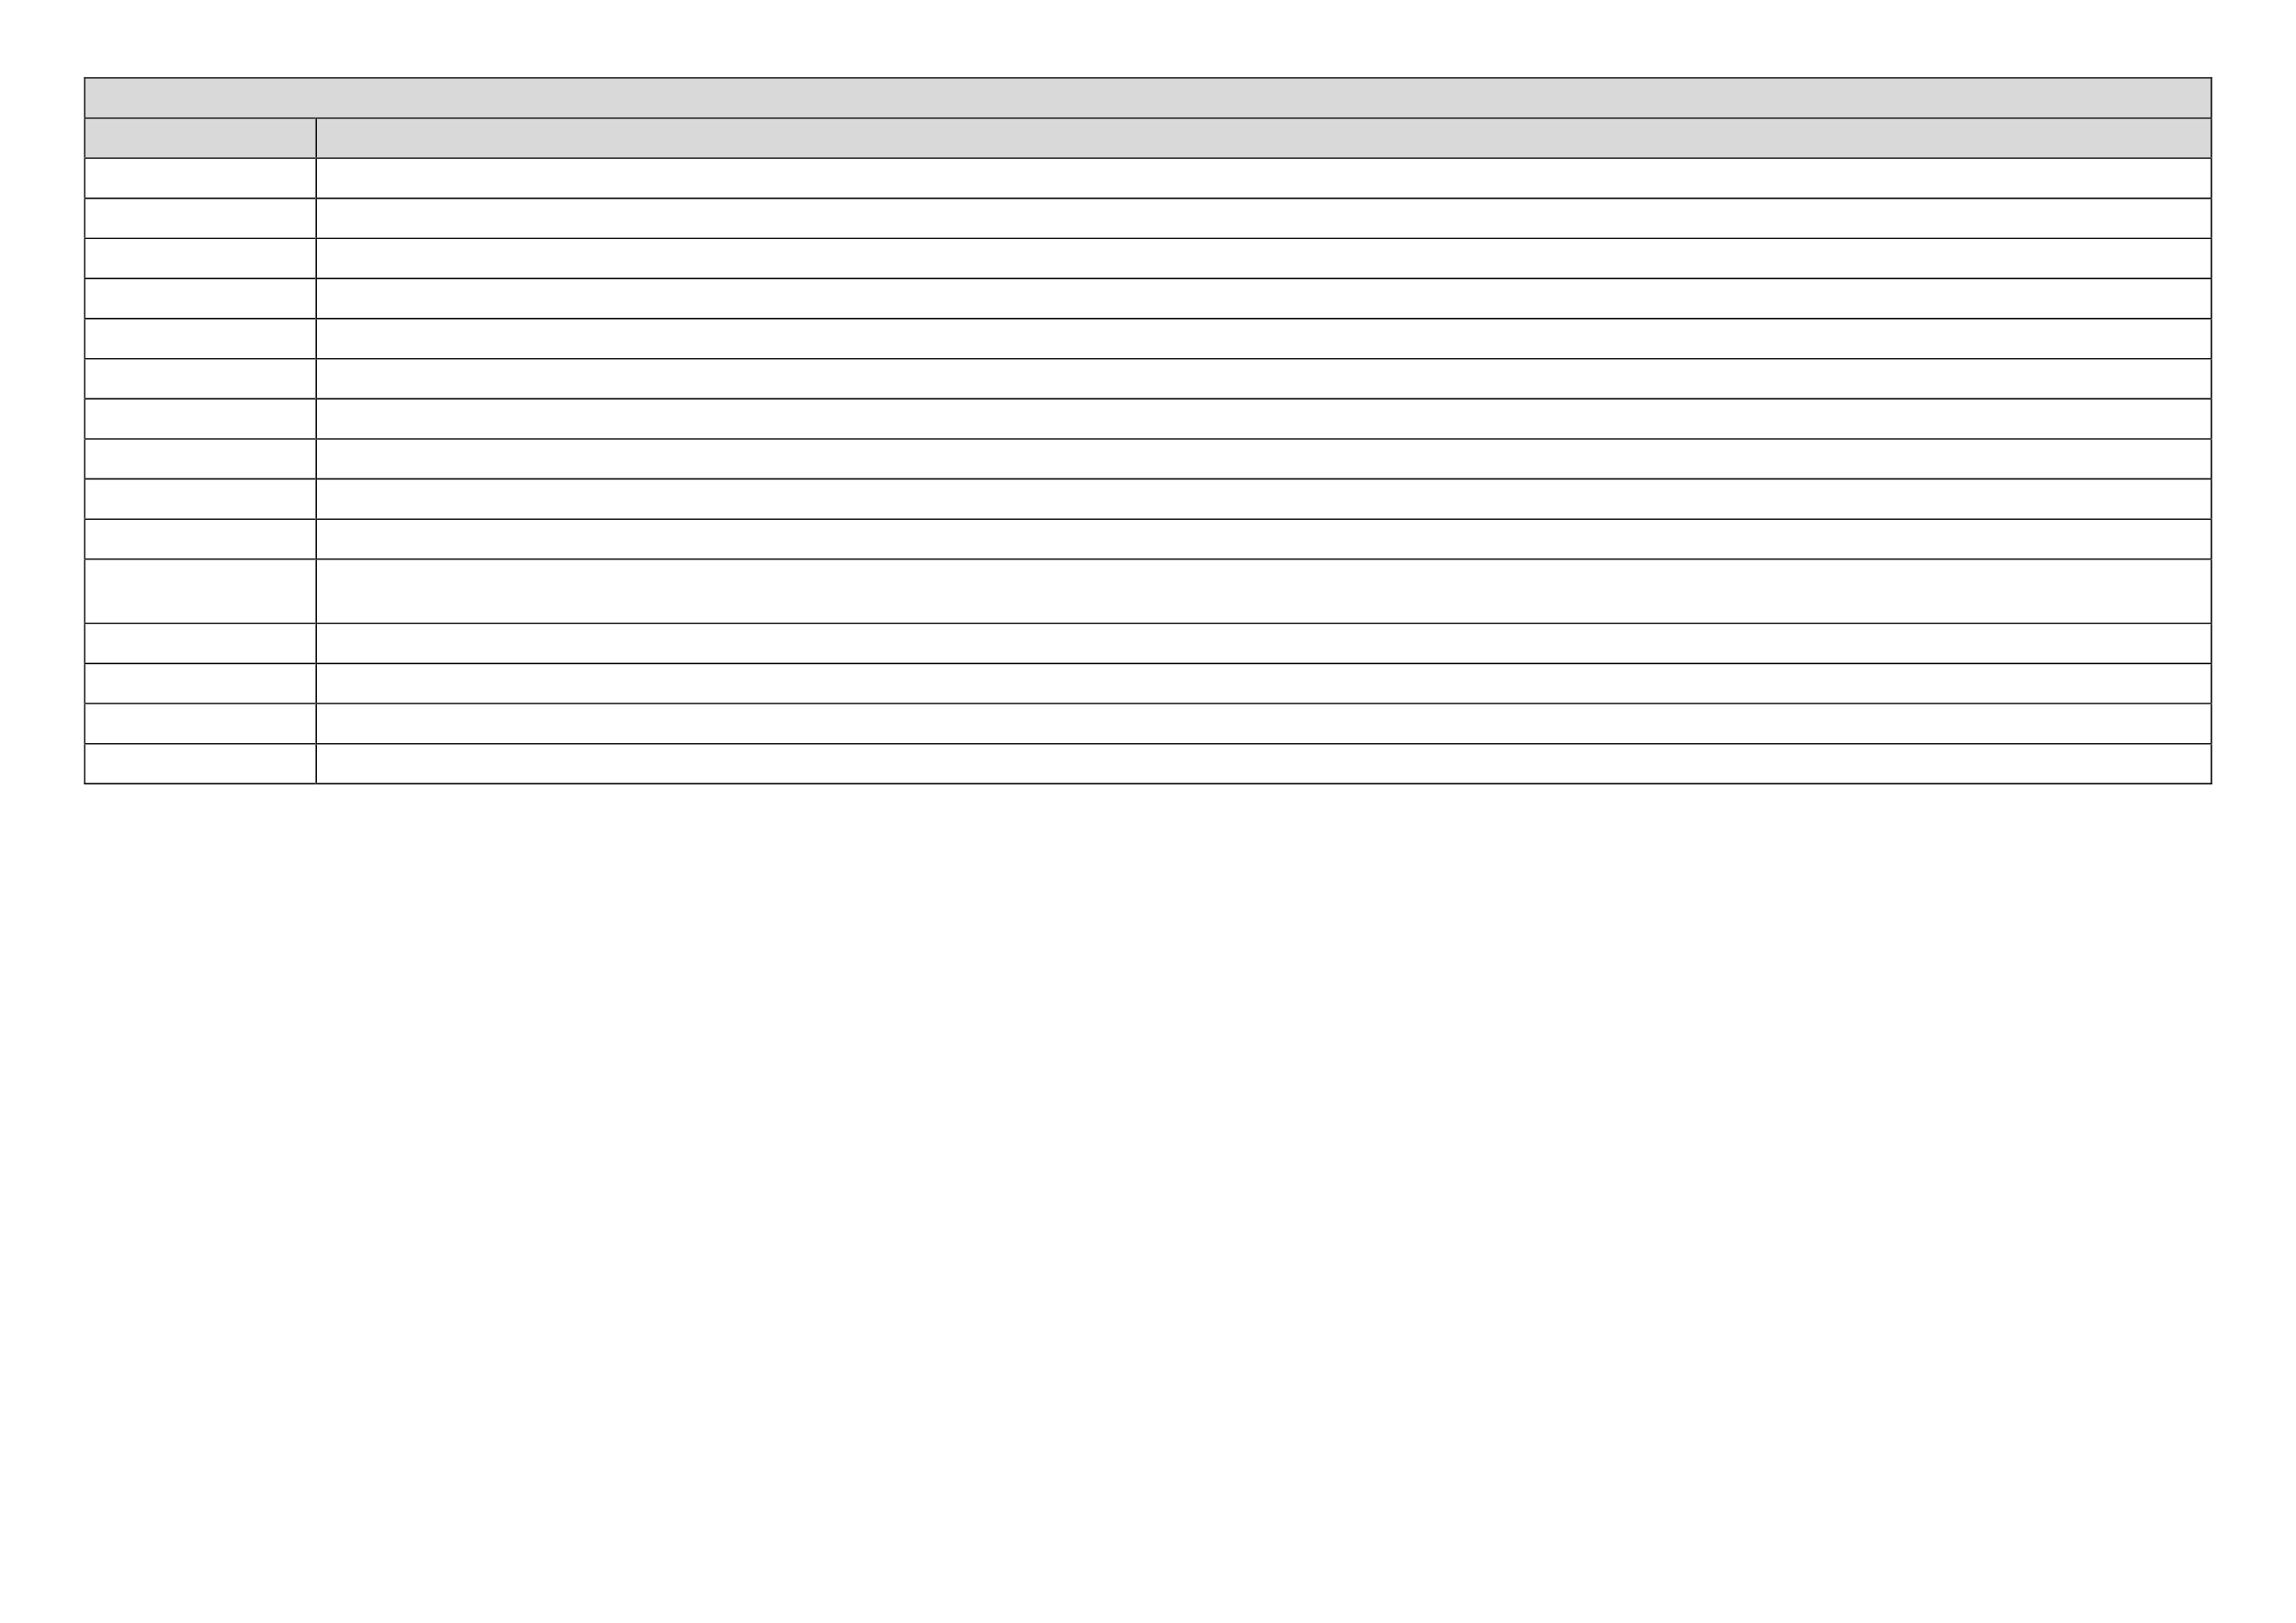<?xml version="1.0" encoding="UTF-8" standalone="no"?>
<!DOCTYPE svg PUBLIC "-//W3C//DTD SVG 1.1//EN"
"http://www.w3.org/Graphics/SVG/1.1/DTD/svg11.dtd">
<svg viewBox="0 0 1286 909" version="1.1" xmlns="http://www.w3.org/2000/svg" xmlns:xlink="http://www.w3.org/1999/xlink">
<defs>
<style type="text/css"><![CDATA[
.g0{
fill: #D9D9D9;
}
.g1{
}
]]></style>
</defs>
<path fill-rule="evenodd" d="M47.8,65.8H1238.2V44H47.8V65.8Z" class="g0"/>
<path fill-rule="evenodd" d="M55.7,63.6H1230.4V46.2H55.7V63.6Z" class="g0"/>
<path d="M47.1,44h.7v-.7h-.7V44Z" class="g1"/>
<path d="M47.1,44h.7v-.7h-.7V44Z" class="g1"/>
<path d="M47.8,44H1238.2v-.7H47.8V44Z" class="g1"/>
<path d="M1238.2,44h.8v-.7h-.8V44Z" class="g1"/>
<path d="M1238.2,44h.8v-.7h-.8V44Z" class="g1"/>
<path d="M47.1,65.8h.7V44h-.7V65.8Z" class="g1"/>
<path d="M1238.2,65.8h.8V44h-.8V65.8Z" class="g1"/>
<path fill-rule="evenodd" d="M47.8,88.2H176.7V66.6H47.8V88.2Z" class="g0"/>
<path fill-rule="evenodd" d="M55.7,86.2H168.9V68.6H55.7V86.2Z" class="g0"/>
<path fill-rule="evenodd" d="M177.5,88.2H1238.2V66.6H177.5V88.2Z" class="g0"/>
<path fill-rule="evenodd" d="M185.4,86.2h1045V68.6H185.4V86.2Z" class="g0"/>
<path d="M47.1,66.5h.7v-.7h-.7v.7Z" class="g1"/>
<path d="M47.8,66.5H176.7v-.7H47.8v.7Z" class="g1"/>
<path d="M176.7,66.5h.8v-.7h-.8v.7Z" class="g1"/>
<path d="M177.5,66.5H1238.2v-.7H177.5v.7Z" class="g1"/>
<path d="M1238.2,66.5h.8v-.7h-.8v.7Z" class="g1"/>
<path d="M47.1,88.2h.7V66.5h-.7V88.2Z" class="g1"/>
<path d="M176.7,88.2h.8V66.5h-.8V88.2Z" class="g1"/>
<path d="M1238.2,88.2h.8V66.5h-.8V88.2Z" class="g1"/>
<path d="M47.1,88.9h.7v-.7h-.7v.7Z" class="g1"/>
<path d="M47.8,88.9H176.7v-.7H47.8v.7Z" class="g1"/>
<path d="M176.7,88.9h.8v-.7h-.8v.7Z" class="g1"/>
<path d="M177.5,88.9H1238.2v-.7H177.5v.7Z" class="g1"/>
<path d="M1238.2,88.9h.8v-.7h-.8v.7Z" class="g1"/>
<path d="M47.1,110.7h.7V88.9h-.7v21.8Z" class="g1"/>
<path d="M176.7,110.7h.8V88.9h-.8v21.8Z" class="g1"/>
<path d="M1238.2,110.7h.8V88.9h-.8v21.8Z" class="g1"/>
<path d="M47.1,111.5h.7v-.8h-.7v.8Z" class="g1"/>
<path d="M47.8,111.5H176.7v-.8H47.8v.8Z" class="g1"/>
<path d="M176.7,111.5h.8v-.8h-.8v.8Z" class="g1"/>
<path d="M177.5,111.5H1238.2v-.8H177.5v.8Z" class="g1"/>
<path d="M1238.2,111.5h.8v-.8h-.8v.8Z" class="g1"/>
<path d="M47.1,133.1h.7V111.5h-.7v21.6Z" class="g1"/>
<path d="M176.7,133.1h.8V111.5h-.8v21.6Z" class="g1"/>
<path d="M1238.2,133.1h.8V111.5h-.8v21.6Z" class="g1"/>
<path d="M47.1,133.8h.7v-.7h-.7v.7Z" class="g1"/>
<path d="M47.8,133.8H176.7v-.7H47.8v.7Z" class="g1"/>
<path d="M176.7,133.8h.8v-.7h-.8v.7Z" class="g1"/>
<path d="M177.5,133.8H1238.2v-.7H177.5v.7Z" class="g1"/>
<path d="M1238.2,133.8h.8v-.7h-.8v.7Z" class="g1"/>
<path d="M47.1,155.7h.7V133.8h-.7v21.9Z" class="g1"/>
<path d="M176.7,155.7h.8V133.8h-.8v21.9Z" class="g1"/>
<path d="M1238.2,155.7h.8V133.8h-.8v21.9Z" class="g1"/>
<path d="M47.1,156.4h.7v-.8h-.7v.8Z" class="g1"/>
<path d="M47.8,156.4H176.7v-.8H47.8v.8Z" class="g1"/>
<path d="M176.7,156.4h.8v-.8h-.8v.8Z" class="g1"/>
<path d="M177.5,156.4H1238.2v-.8H177.5v.8Z" class="g1"/>
<path d="M1238.2,156.4h.8v-.8h-.8v.8Z" class="g1"/>
<path d="M47.1,178h.7V156.4h-.7V178Z" class="g1"/>
<path d="M176.7,178h.8V156.4h-.8V178Z" class="g1"/>
<path d="M1238.2,178h.8V156.4h-.8V178Z" class="g1"/>
<path d="M47.1,178.8h.7V178h-.7v.8Z" class="g1"/>
<path d="M47.8,178.8H176.7V178H47.8v.8Z" class="g1"/>
<path d="M176.7,178.8h.8V178h-.8v.8Z" class="g1"/>
<path d="M177.5,178.8H1238.2V178H177.5v.8Z" class="g1"/>
<path d="M1238.2,178.8h.8V178h-.8v.8Z" class="g1"/>
<path d="M47.1,200.6h.7V178.8h-.7v21.8Z" class="g1"/>
<path d="M176.7,200.6h.8V178.8h-.8v21.8Z" class="g1"/>
<path d="M1238.2,200.6h.8V178.8h-.8v21.8Z" class="g1"/>
<path d="M47.1,201.3h.7v-.7h-.7v.7Z" class="g1"/>
<path d="M47.8,201.3H176.7v-.7H47.8v.7Z" class="g1"/>
<path d="M176.7,201.3h.8v-.7h-.8v.7Z" class="g1"/>
<path d="M177.5,201.3H1238.2v-.7H177.5v.7Z" class="g1"/>
<path d="M1238.2,201.3h.8v-.7h-.8v.7Z" class="g1"/>
<path d="M47.1,222.9h.7V201.3h-.7v21.6Z" class="g1"/>
<path d="M176.7,222.9h.8V201.3h-.8v21.6Z" class="g1"/>
<path d="M1238.2,222.9h.8V201.3h-.8v21.6Z" class="g1"/>
<path d="M47.1,223.7h.7v-.8h-.7v.8Z" class="g1"/>
<path d="M47.8,223.7H176.7v-.8H47.8v.8Z" class="g1"/>
<path d="M176.7,223.7h.8v-.8h-.8v.8Z" class="g1"/>
<path d="M177.5,223.7H1238.2v-.8H177.5v.8Z" class="g1"/>
<path d="M1238.2,223.7h.8v-.8h-.8v.8Z" class="g1"/>
<path d="M47.1,245.5h.7V223.7h-.7v21.8Z" class="g1"/>
<path d="M176.7,245.5h.8V223.7h-.8v21.8Z" class="g1"/>
<path d="M1238.2,245.5h.8V223.7h-.8v21.8Z" class="g1"/>
<path d="M47.1,246.2h.7v-.7h-.7v.7Z" class="g1"/>
<path d="M47.8,246.2H176.7v-.7H47.8v.7Z" class="g1"/>
<path d="M176.7,246.2h.8v-.7h-.8v.7Z" class="g1"/>
<path d="M177.5,246.2H1238.2v-.7H177.5v.7Z" class="g1"/>
<path d="M1238.2,246.2h.8v-.7h-.8v.7Z" class="g1"/>
<path d="M47.1,267.9h.7V246.2h-.7v21.7Z" class="g1"/>
<path d="M176.7,267.9h.8V246.2h-.8v21.7Z" class="g1"/>
<path d="M1238.2,267.9h.8V246.2h-.8v21.7Z" class="g1"/>
<path d="M47.1,268.6h.7v-.8h-.7v.8Z" class="g1"/>
<path d="M47.8,268.6H176.7v-.8H47.8v.8Z" class="g1"/>
<path d="M176.7,268.6h.8v-.8h-.8v.8Z" class="g1"/>
<path d="M177.5,268.6H1238.2v-.8H177.5v.8Z" class="g1"/>
<path d="M1238.2,268.6h.8v-.8h-.8v.8Z" class="g1"/>
<path d="M47.1,290.4h.7V268.6h-.7v21.8Z" class="g1"/>
<path d="M176.7,290.4h.8V268.6h-.8v21.8Z" class="g1"/>
<path d="M1238.2,290.4h.8V268.6h-.8v21.8Z" class="g1"/>
<path d="M47.1,291.1h.7v-.7h-.7v.7Z" class="g1"/>
<path d="M47.8,291.1H176.7v-.7H47.8v.7Z" class="g1"/>
<path d="M176.7,291.1h.8v-.7h-.8v.7Z" class="g1"/>
<path d="M177.5,291.1H1238.2v-.7H177.5v.7Z" class="g1"/>
<path d="M1238.2,291.1h.8v-.7h-.8v.7Z" class="g1"/>
<path d="M47.1,312.8h.7V291.1h-.7v21.7Z" class="g1"/>
<path d="M176.7,312.8h.8V291.1h-.8v21.7Z" class="g1"/>
<path d="M1238.2,312.8h.8V291.1h-.8v21.7Z" class="g1"/>
<path d="M47.1,313.5h.7v-.7h-.7v.7Z" class="g1"/>
<path d="M47.8,313.5H176.7v-.7H47.8v.7Z" class="g1"/>
<path d="M176.7,313.5h.8v-.7h-.8v.7Z" class="g1"/>
<path d="M177.5,313.5H1238.2v-.7H177.5v.7Z" class="g1"/>
<path d="M1238.2,313.5h.8v-.7h-.8v.7Z" class="g1"/>
<path d="M47.1,348.7h.7V313.5h-.7v35.2Z" class="g1"/>
<path d="M176.7,348.7h.8V313.5h-.8v35.2Z" class="g1"/>
<path d="M1238.2,348.7h.8V313.5h-.8v35.2Z" class="g1"/>
<path d="M47.1,349.4h.7v-.7h-.7v.7Z" class="g1"/>
<path d="M47.8,349.4H176.7v-.7H47.8v.7Z" class="g1"/>
<path d="M176.7,349.4h.8v-.7h-.8v.7Z" class="g1"/>
<path d="M177.5,349.4H1238.2v-.7H177.5v.7Z" class="g1"/>
<path d="M1238.2,349.4h.8v-.7h-.8v.7Z" class="g1"/>
<path d="M47.1,371.3h.7V349.4h-.7v21.9Z" class="g1"/>
<path d="M176.7,371.3h.8V349.4h-.8v21.9Z" class="g1"/>
<path d="M1238.2,371.3h.8V349.4h-.8v21.9Z" class="g1"/>
<path d="M47.1,372h.7v-.8h-.7v.8Z" class="g1"/>
<path d="M47.8,372H176.7v-.8H47.8v.8Z" class="g1"/>
<path d="M176.7,372h.8v-.8h-.8v.8Z" class="g1"/>
<path d="M177.5,372H1238.2v-.8H177.5v.8Z" class="g1"/>
<path d="M1238.2,372h.8v-.8h-.8v.8Z" class="g1"/>
<path d="M47.1,393.6h.7V372h-.7v21.6Z" class="g1"/>
<path d="M176.7,393.6h.8V372h-.8v21.6Z" class="g1"/>
<path d="M1238.2,393.6h.8V372h-.8v21.6Z" class="g1"/>
<path d="M47.1,394.3h.7v-.7h-.7v.7Z" class="g1"/>
<path d="M47.8,394.3H176.7v-.7H47.8v.7Z" class="g1"/>
<path d="M176.7,394.3h.8v-.7h-.8v.7Z" class="g1"/>
<path d="M177.5,394.3H1238.2v-.7H177.5v.7Z" class="g1"/>
<path d="M1238.2,394.3h.8v-.7h-.8v.7Z" class="g1"/>
<path d="M47.1,416.2h.7V394.3h-.7v21.9Z" class="g1"/>
<path d="M176.7,416.2h.8V394.3h-.8v21.9Z" class="g1"/>
<path d="M1238.2,416.2h.8V394.3h-.8v21.9Z" class="g1"/>
<path d="M47.1,416.9h.7v-.7h-.7v.7Z" class="g1"/>
<path d="M47.8,416.9H176.7v-.7H47.8v.7Z" class="g1"/>
<path d="M176.7,416.9h.8v-.7h-.8v.7Z" class="g1"/>
<path d="M177.5,416.9H1238.2v-.7H177.5v.7Z" class="g1"/>
<path d="M1238.2,416.9h.8v-.7h-.8v.7Z" class="g1"/>
<path d="M47.1,438.5h.7V416.9h-.7v21.6Z" class="g1"/>
<path d="M47.1,439.3h.7v-.8h-.7v.8Z" class="g1"/>
<path d="M47.1,439.3h.7v-.8h-.7v.8Z" class="g1"/>
<path d="M47.8,439.3H176.7v-.8H47.8v.8Z" class="g1"/>
<path d="M176.7,438.5h.8V416.9h-.8v21.6Z" class="g1"/>
<path d="M176.7,439.3h.8v-.8h-.8v.8Z" class="g1"/>
<path d="M177.5,439.3H1238.2v-.8H177.5v.8Z" class="g1"/>
<path d="M1238.2,438.5h.8V416.9h-.8v21.6Z" class="g1"/>
<path d="M1238.2,439.3h.8v-.8h-.8v.8Z" class="g1"/>
<path d="M1238.2,439.3h.8v-.8h-.8v.8Z" class="g1"/>
</svg>